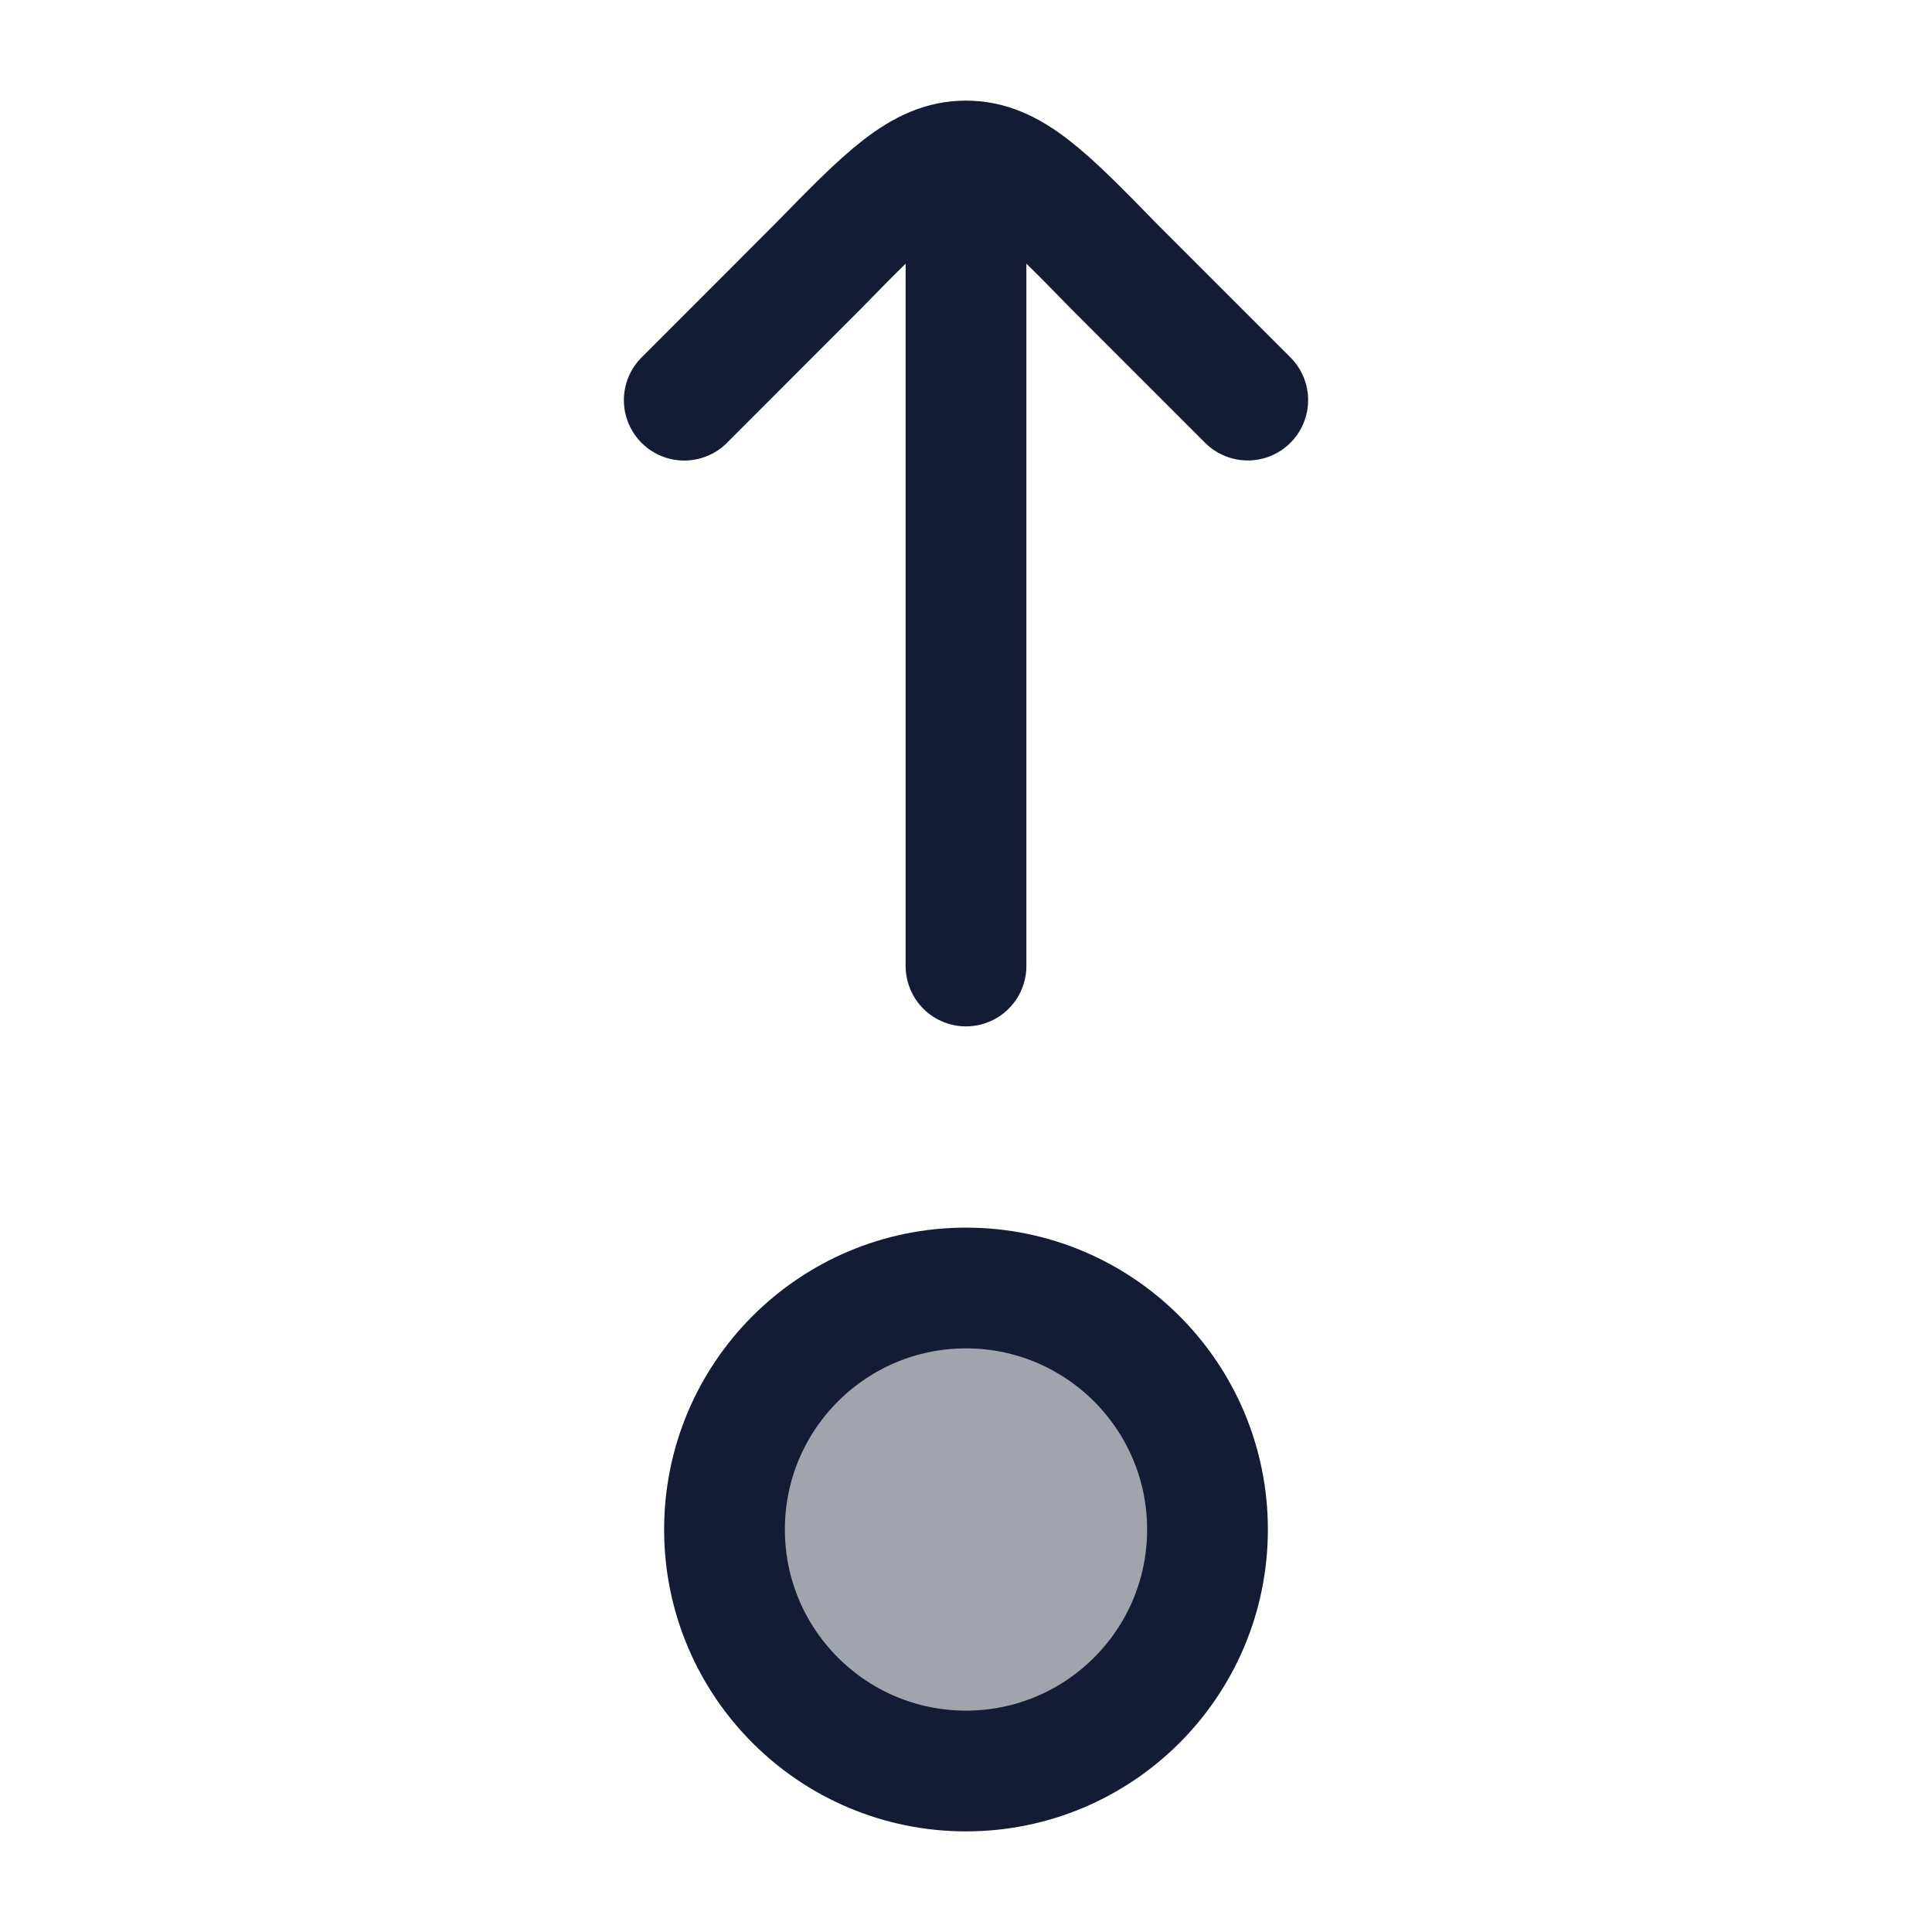 <svg width="24" height="24" viewBox="0 0 24 24" fill="none" xmlns="http://www.w3.org/2000/svg">
<circle opacity="0.4" cx="3" cy="3" r="3" transform="matrix(4.37114e-08 -1 -1 -4.37114e-08 15 22)" fill="#141B34"/>
<circle cx="3" cy="3" r="3" transform="matrix(4.37114e-08 -1 -1 -4.37114e-08 15 22)" stroke="#141B34" stroke-width="1.5"/>
<path d="M12 2L12 12M12 2C11.438 2 11.011 2.438 10.156 3.314L8.5 4.971M12 2C12.562 2 12.989 2.438 13.844 3.314L15.5 4.97" stroke="#141B34" stroke-width="1.5" stroke-linecap="round" stroke-linejoin="round"/>
</svg>
